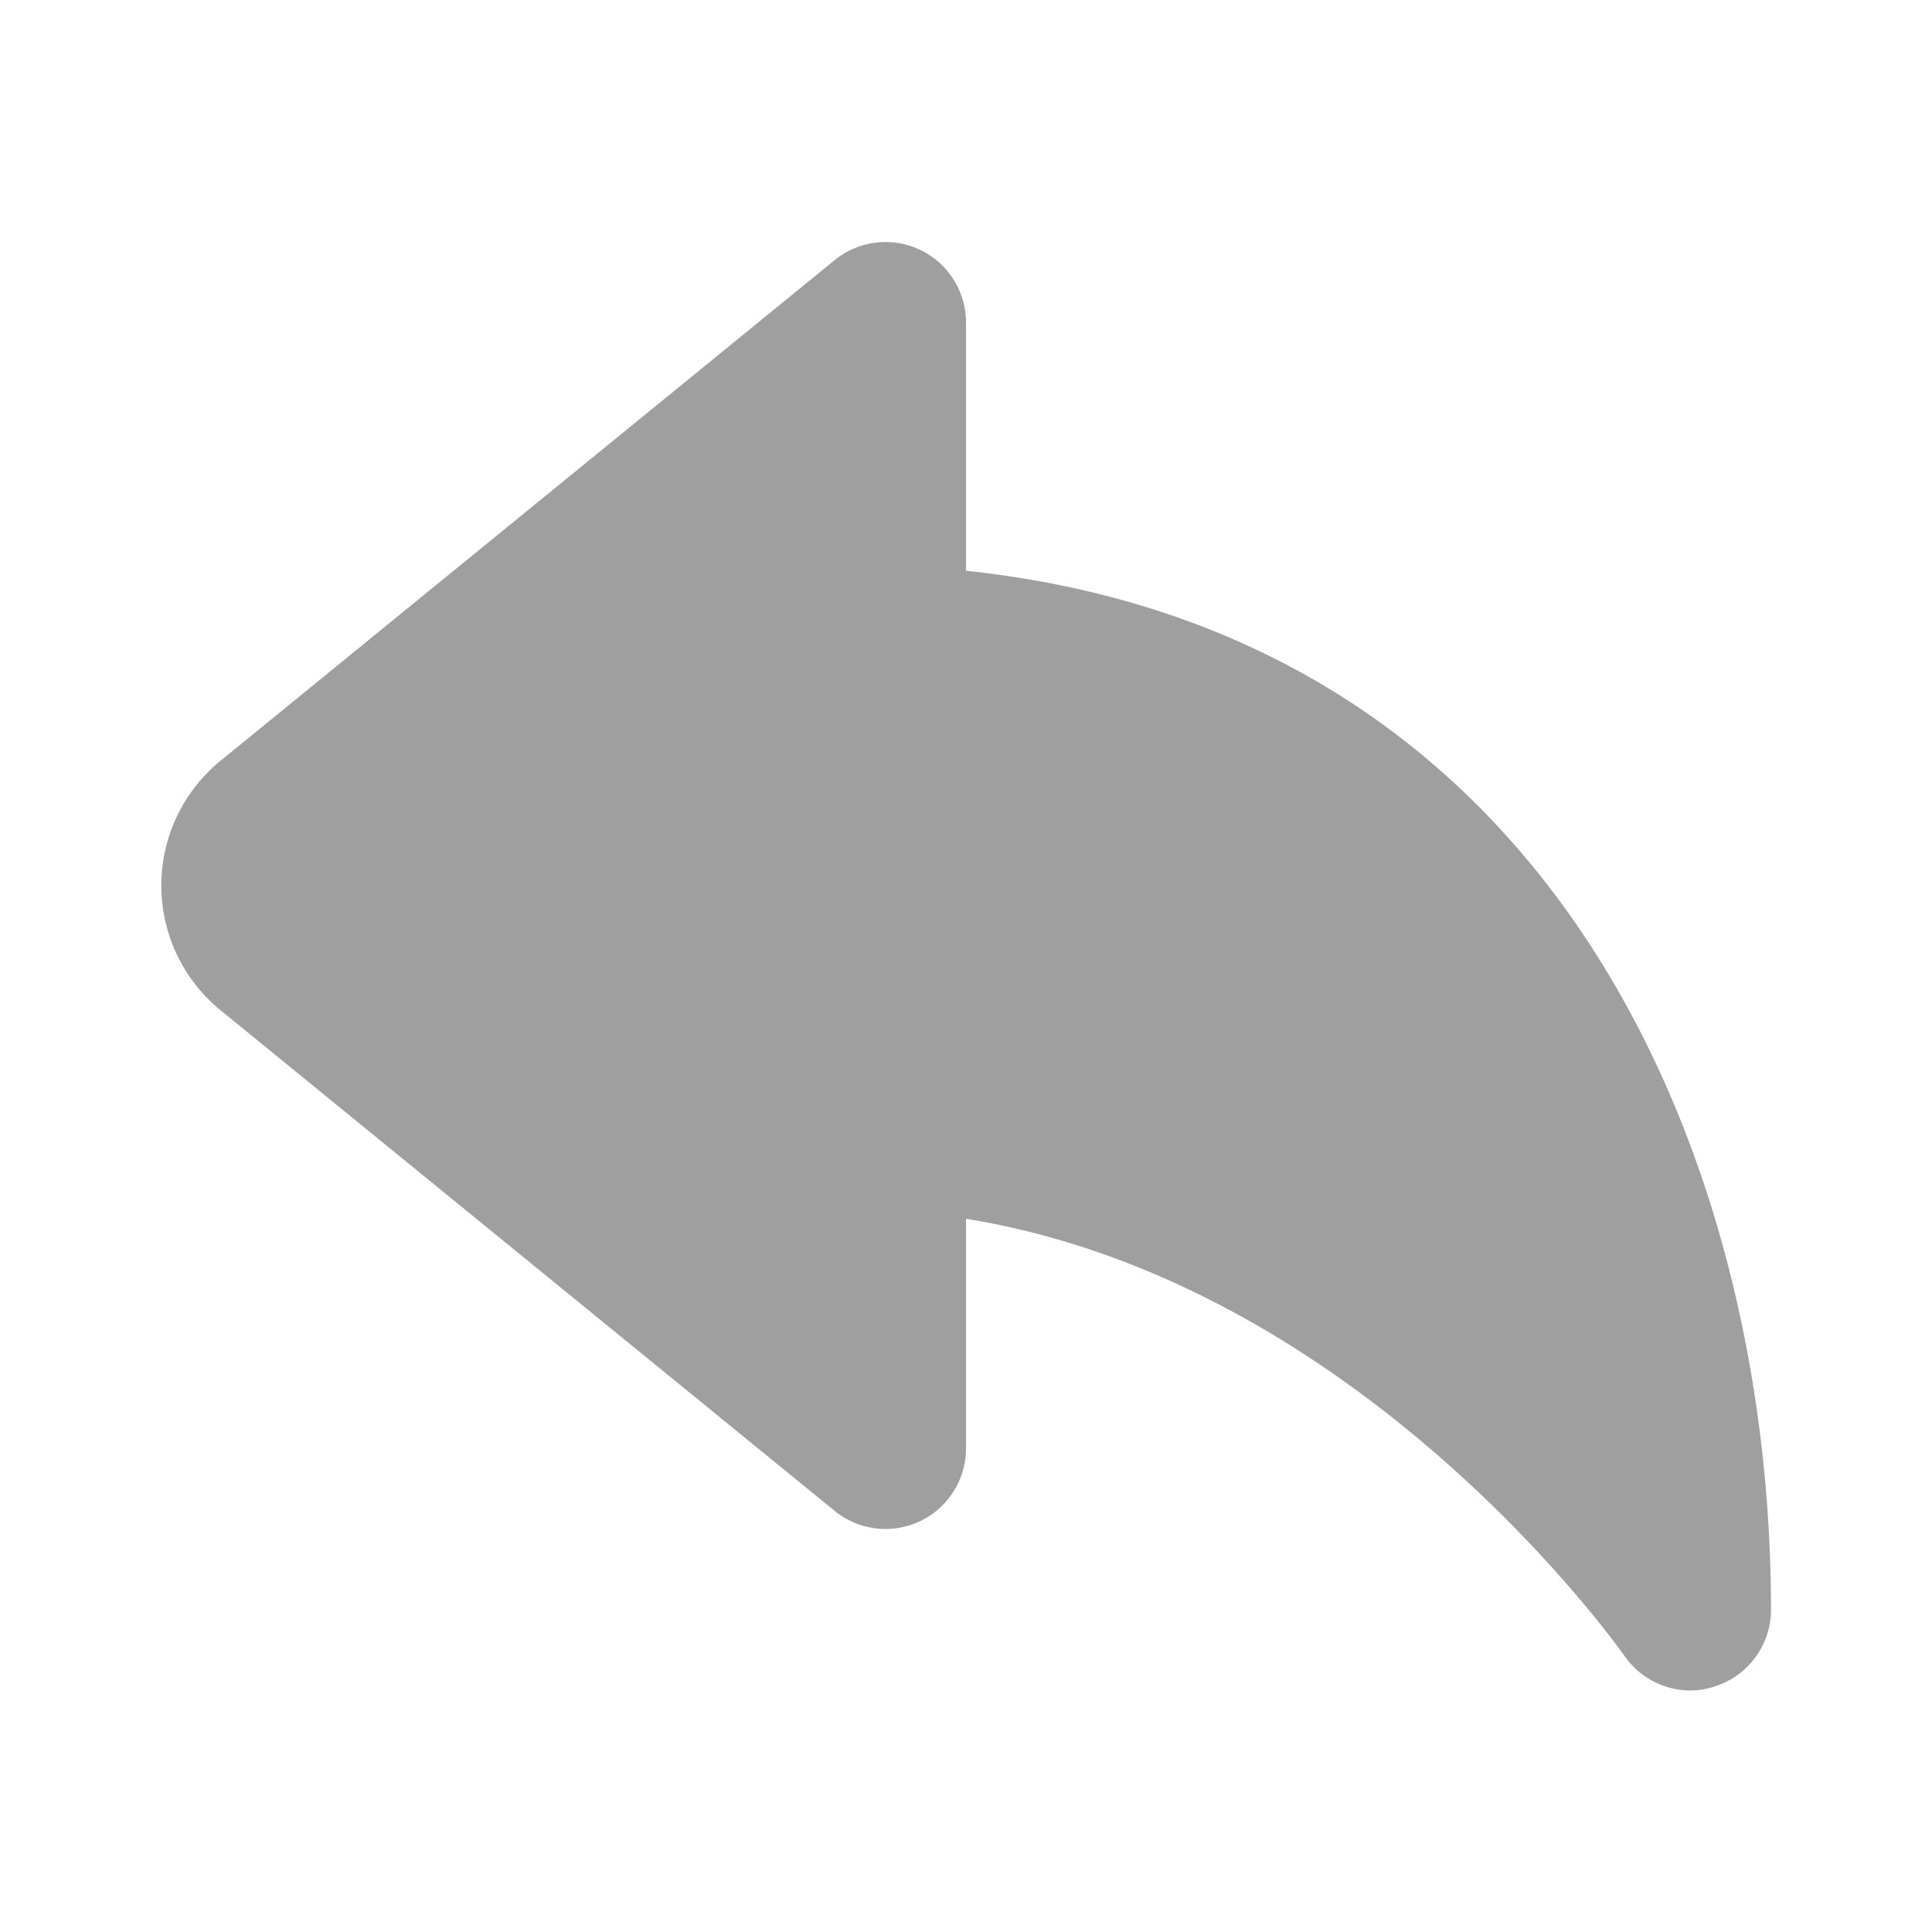 <?xml version="1.0" encoding="utf-8"?><!-- Uploaded to: SVG Repo, www.svgrepo.com, Generator: SVG Repo Mixer Tools -->
<svg fill="#a09f9f" width="24" height="24" viewBox="0 0 24 24" id="curve-arrow-left-2" data-name="Flat Color" xmlns="http://www.w3.org/2000/svg" class="icon flat-color">
    <path id="primary" d="M12,7.09V4a1,1,0,0,0-1.63-.77L2.74,9.45a2,2,0,0,0,0,3.1l7.63,6.22A1,1,0,0,0,12,18V15.14c4.94.8,8.14,5.38,8.18,5.43A1,1,0,0,0,21,21a1,1,0,0,0,.3-.05A1,1,0,0,0,22,20C22,14.43,19.36,7.87,12,7.09Z"></path>
</svg>
<!-- #3a3a3a -->